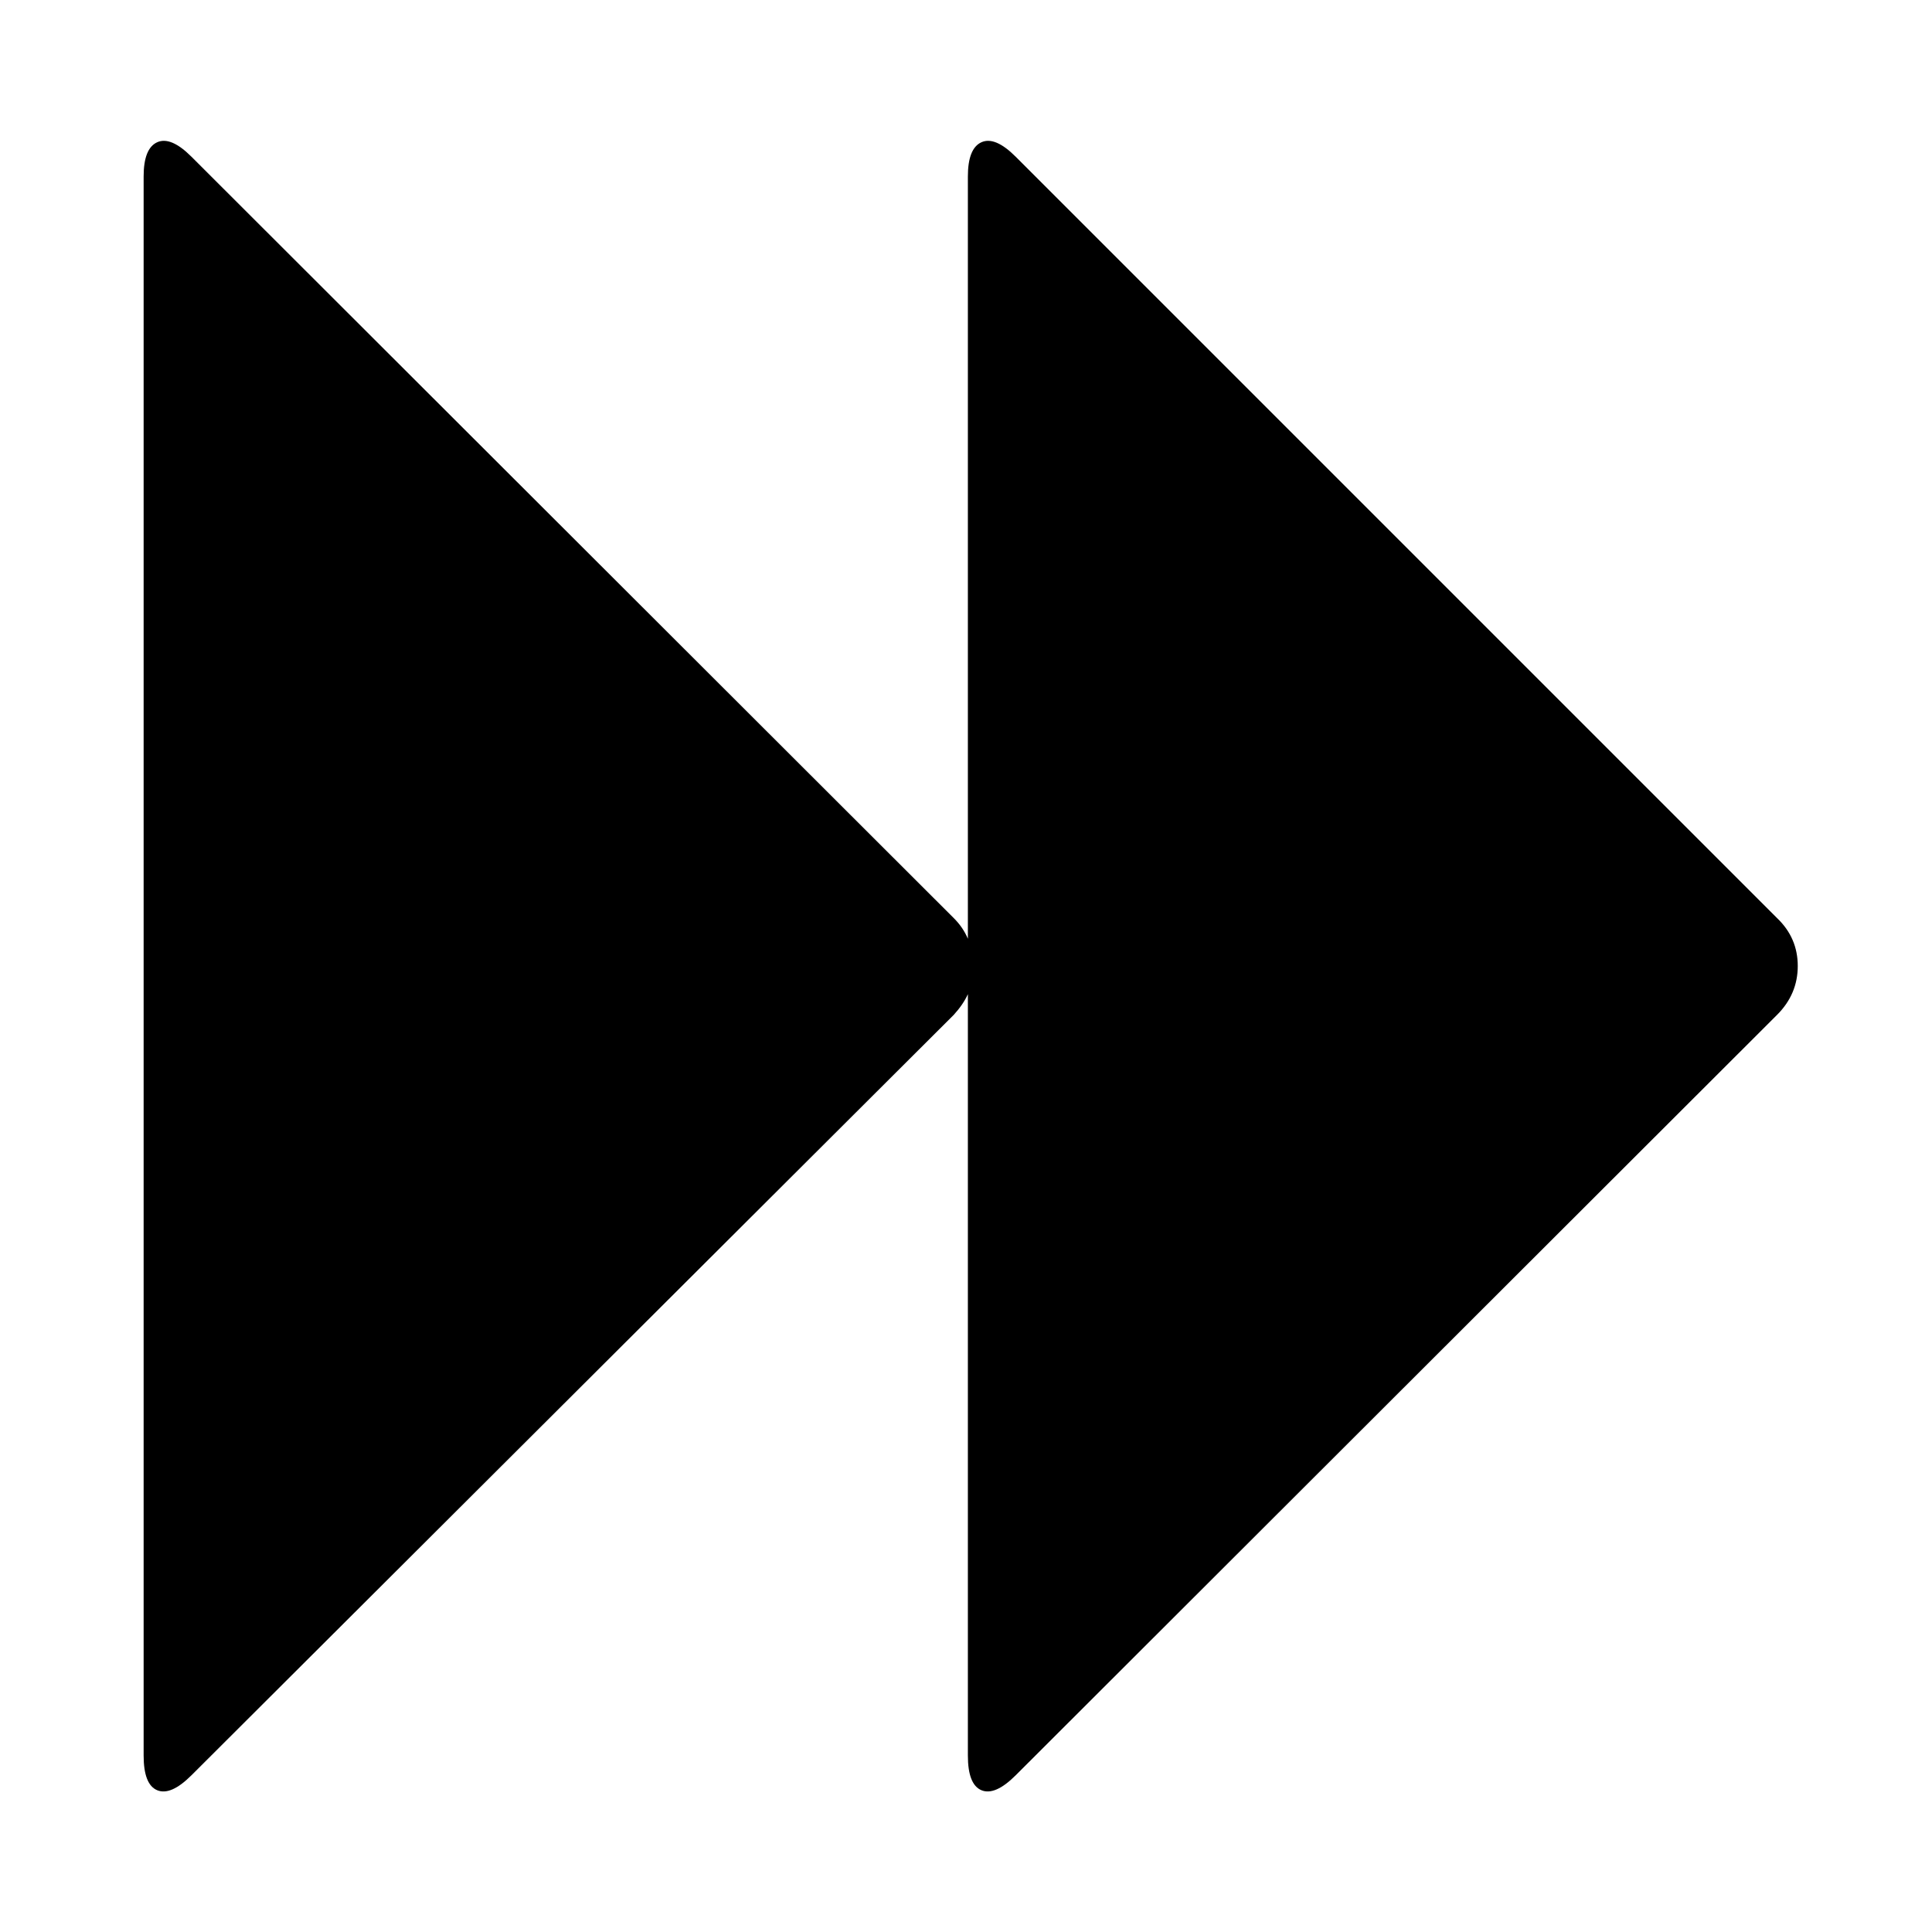 <?xml version="1.0" standalone="no"?>
<!DOCTYPE svg PUBLIC "-//W3C//DTD SVG 1.1//EN" "http://www.w3.org/Graphics/SVG/1.1/DTD/svg11.dtd" >
<svg xmlns="http://www.w3.org/2000/svg" xmlns:xlink="http://www.w3.org/1999/xlink" version="1.1" width="2048" height="2048" viewBox="-10 0 2058 2048">
   <path fill="currentColor"
d="M194 1886q-22 22 -36.5 16t-14.5 -37v-1682q0 -30 14.5 -36.5t36.5 15.5l812 811q10 10 15 22v-812q0 -30 14.5 -36.5t36.5 15.5l811 811q22 21 22 51t-22 52l-811 810q-22 22 -36.5 16t-14.5 -37v-811q-5 11 -15 22z" />
</svg>
